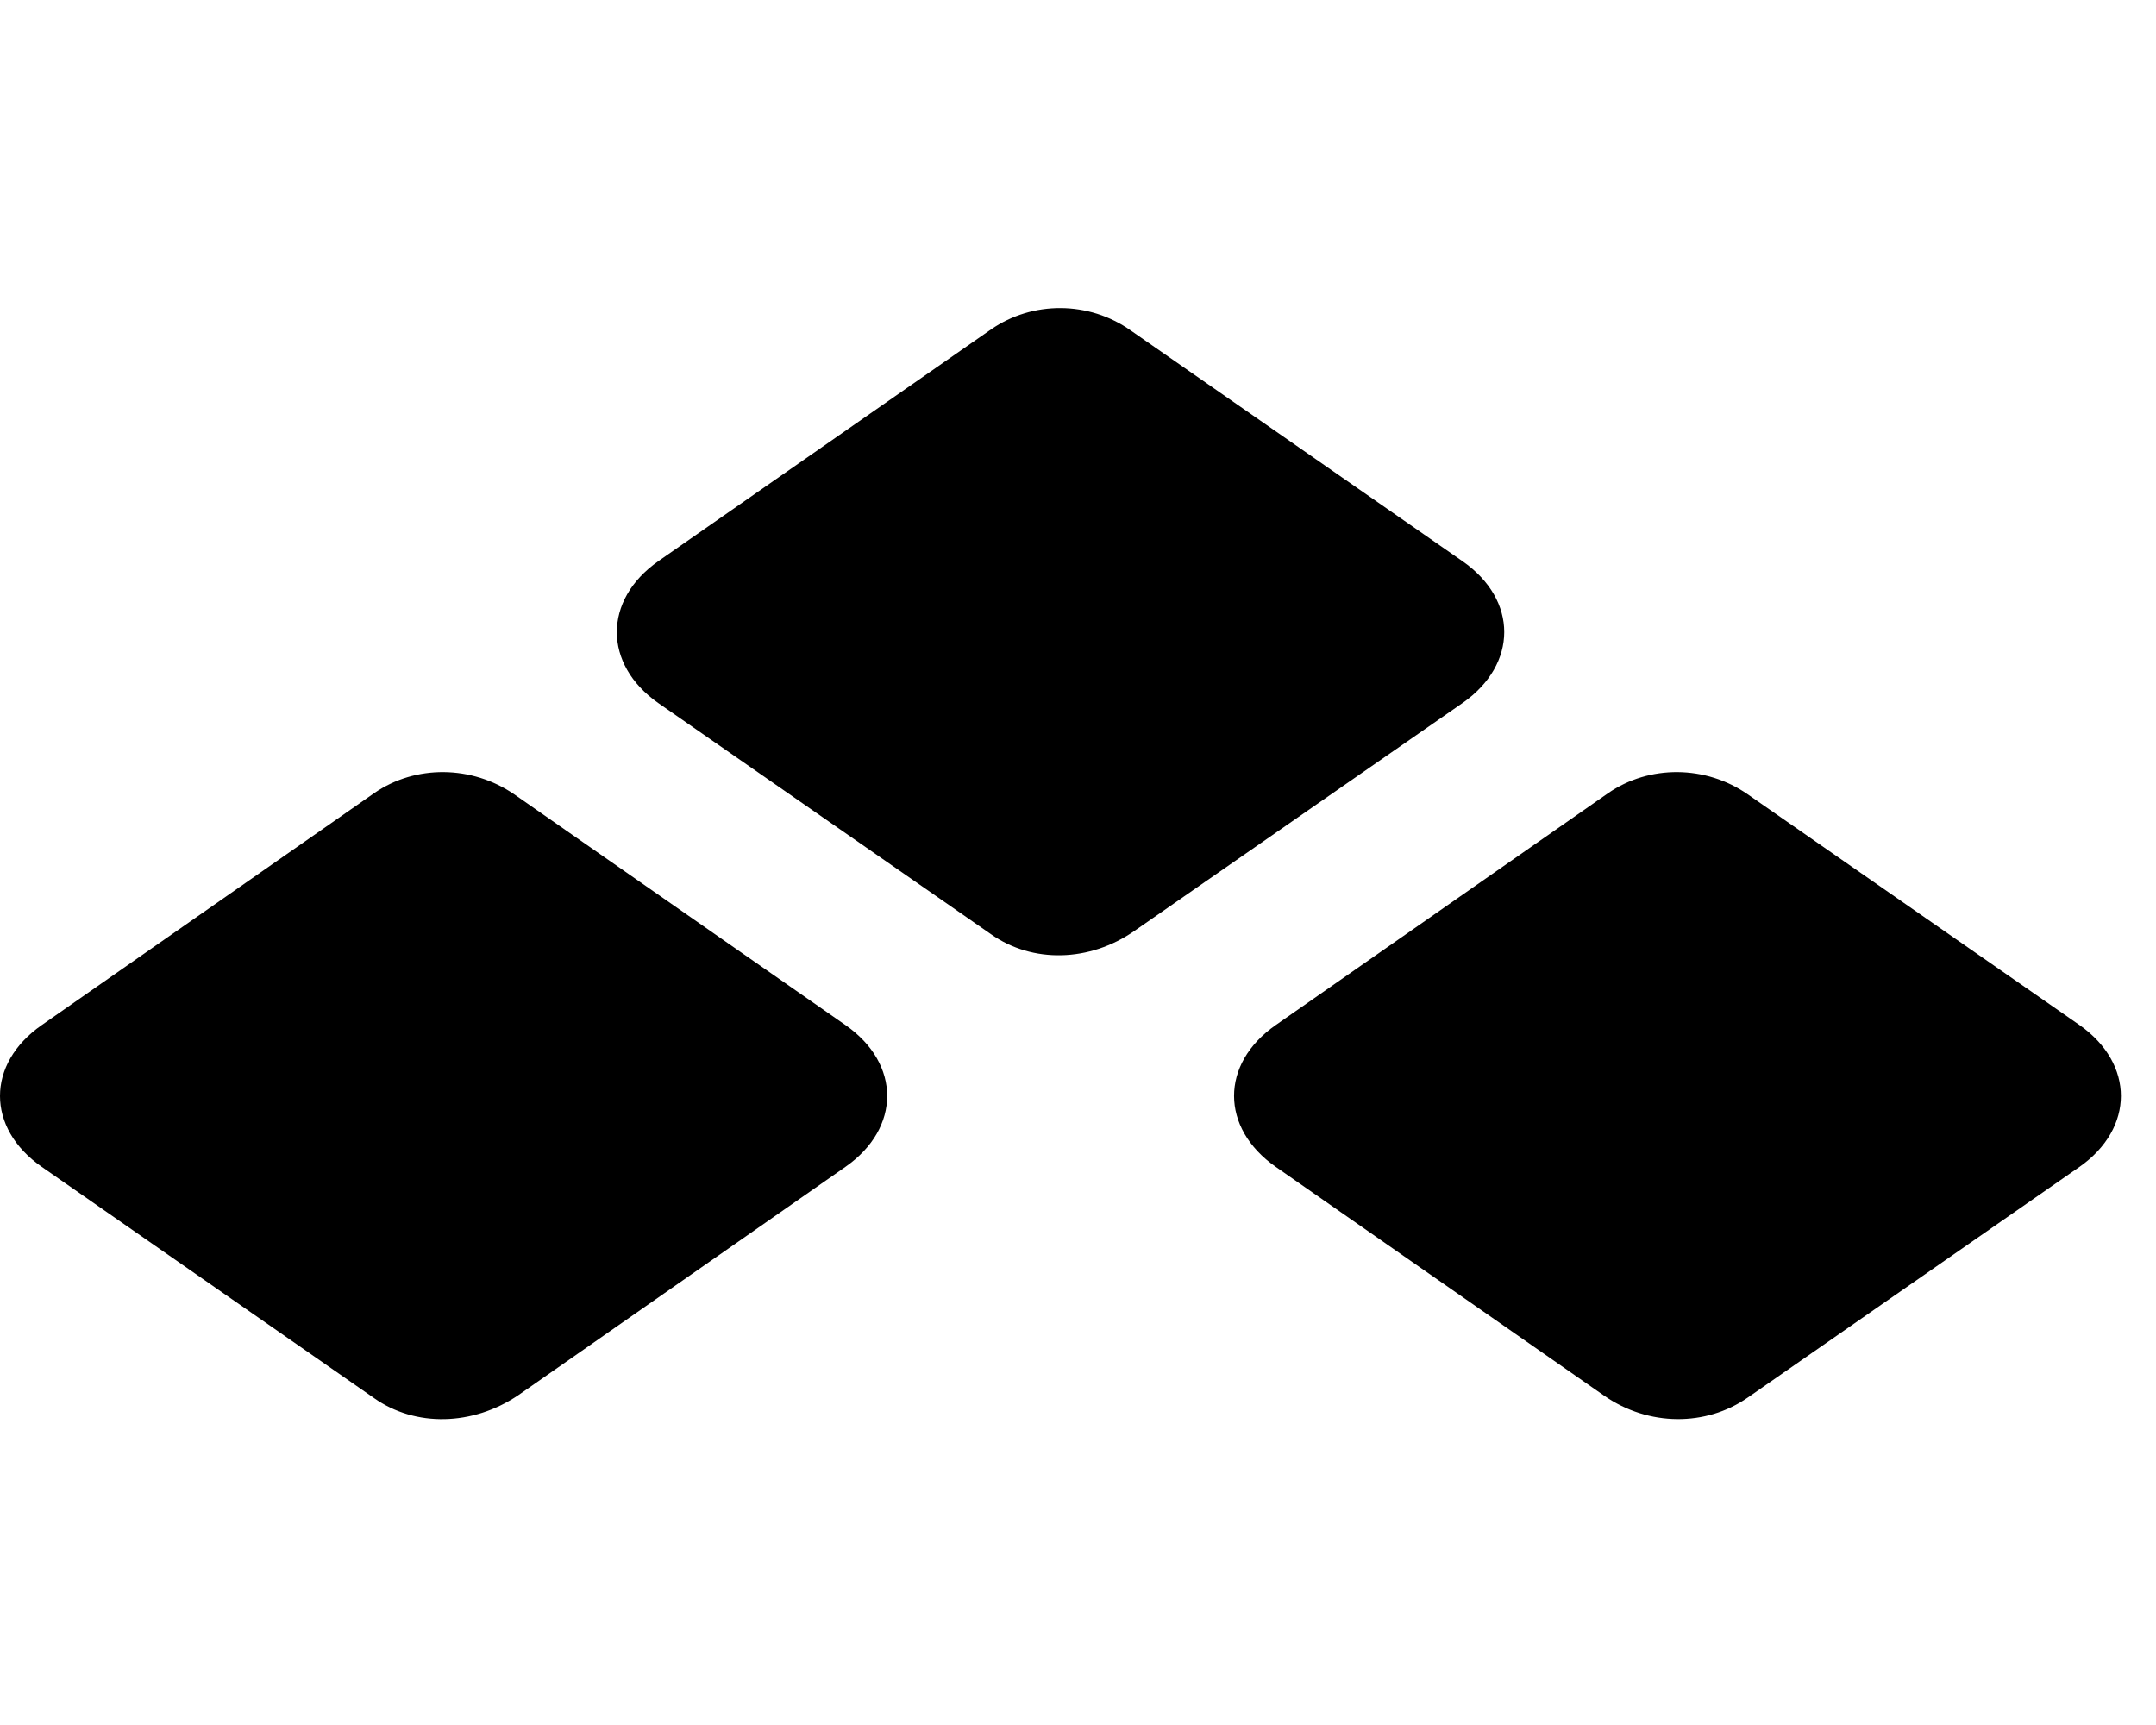 <svg width="35" height="28" viewBox="0 0 35 28" fill="none" xmlns="http://www.w3.org/2000/svg">
<path d="M0.678 18.94L6.073 22.694C6.744 23.168 7.675 23.145 8.412 22.648L13.725 18.94C14.626 18.312 14.63 17.269 13.725 16.639L8.349 12.894C7.659 12.42 6.744 12.411 6.073 12.875L0.678 16.639C-0.227 17.269 -0.225 18.312 0.678 18.94ZM10.685 11.411L16.089 15.165C16.76 15.639 17.691 15.618 18.418 15.109L23.743 11.411C24.642 10.783 24.648 9.74 23.743 9.11L18.358 5.365C17.677 4.882 16.76 4.882 16.089 5.346L10.685 9.11C9.789 9.74 9.791 10.783 10.685 11.411ZM20.71 18.94L26.045 22.657C26.762 23.154 27.693 23.158 28.373 22.685L33.759 18.94C34.653 18.312 34.655 17.269 33.759 16.639L28.373 12.894C27.693 12.42 26.776 12.411 26.105 12.875L20.71 16.639C19.805 17.269 19.811 18.312 20.71 18.94Z" fill="black"/>
</svg>
